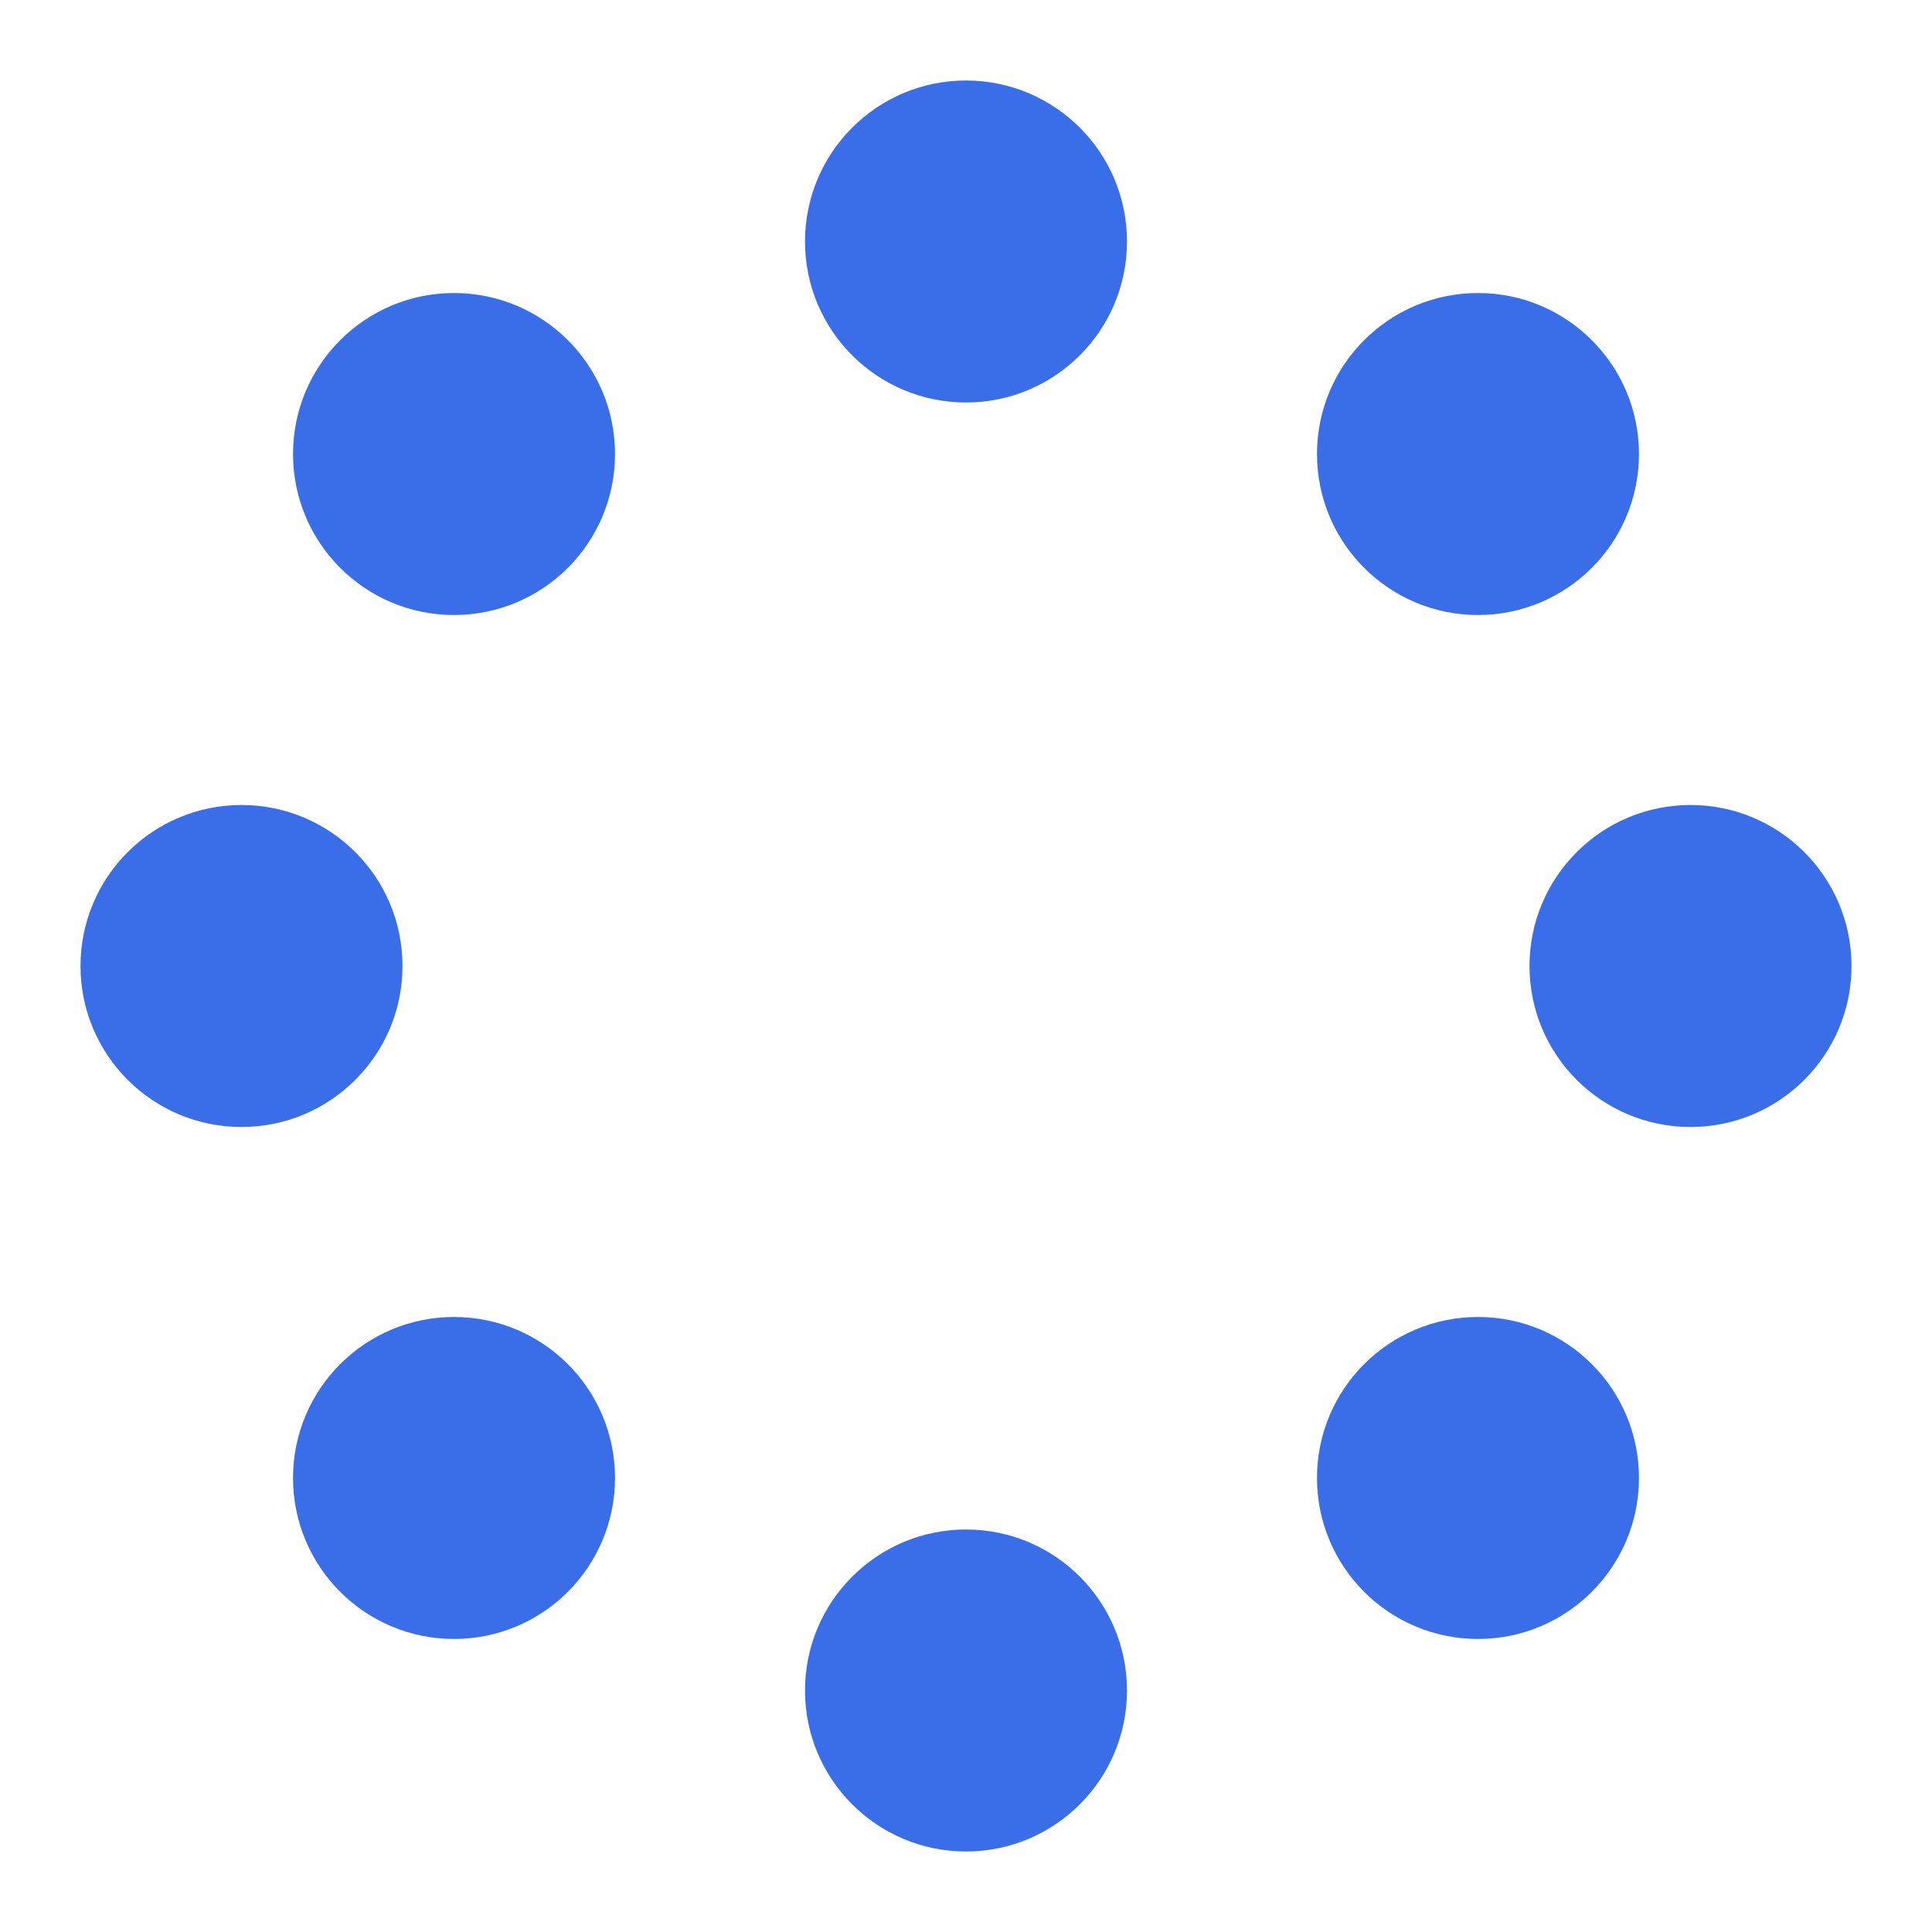 <svg xmlns="http://www.w3.org/2000/svg" width="60px" height="60px" viewBox="0 0 24 24"><g><circle cx="3" cy="12" r="2" fill="#3a6ee8"/><circle cx="21" cy="12" r="2" fill="#3a6ee8"/><circle cx="12" cy="21" r="2" fill="#3a6ee8"/><circle cx="12" cy="3" r="2" fill="#3a6ee8"/><circle cx="5.64" cy="5.64" r="2" fill="#3a6ee8"/><circle cx="18.36" cy="18.36" r="2" fill="#3a6ee8"/><circle cx="5.64" cy="18.36" r="2" fill="#3a6ee8"/><circle cx="18.36" cy="5.64" r="2" fill="#3a6ee8"/><animateTransform attributeName="transform" dur="1.5s" repeatCount="indefinite" type="rotate" values="0 12 12;360 12 12"/></g></svg>